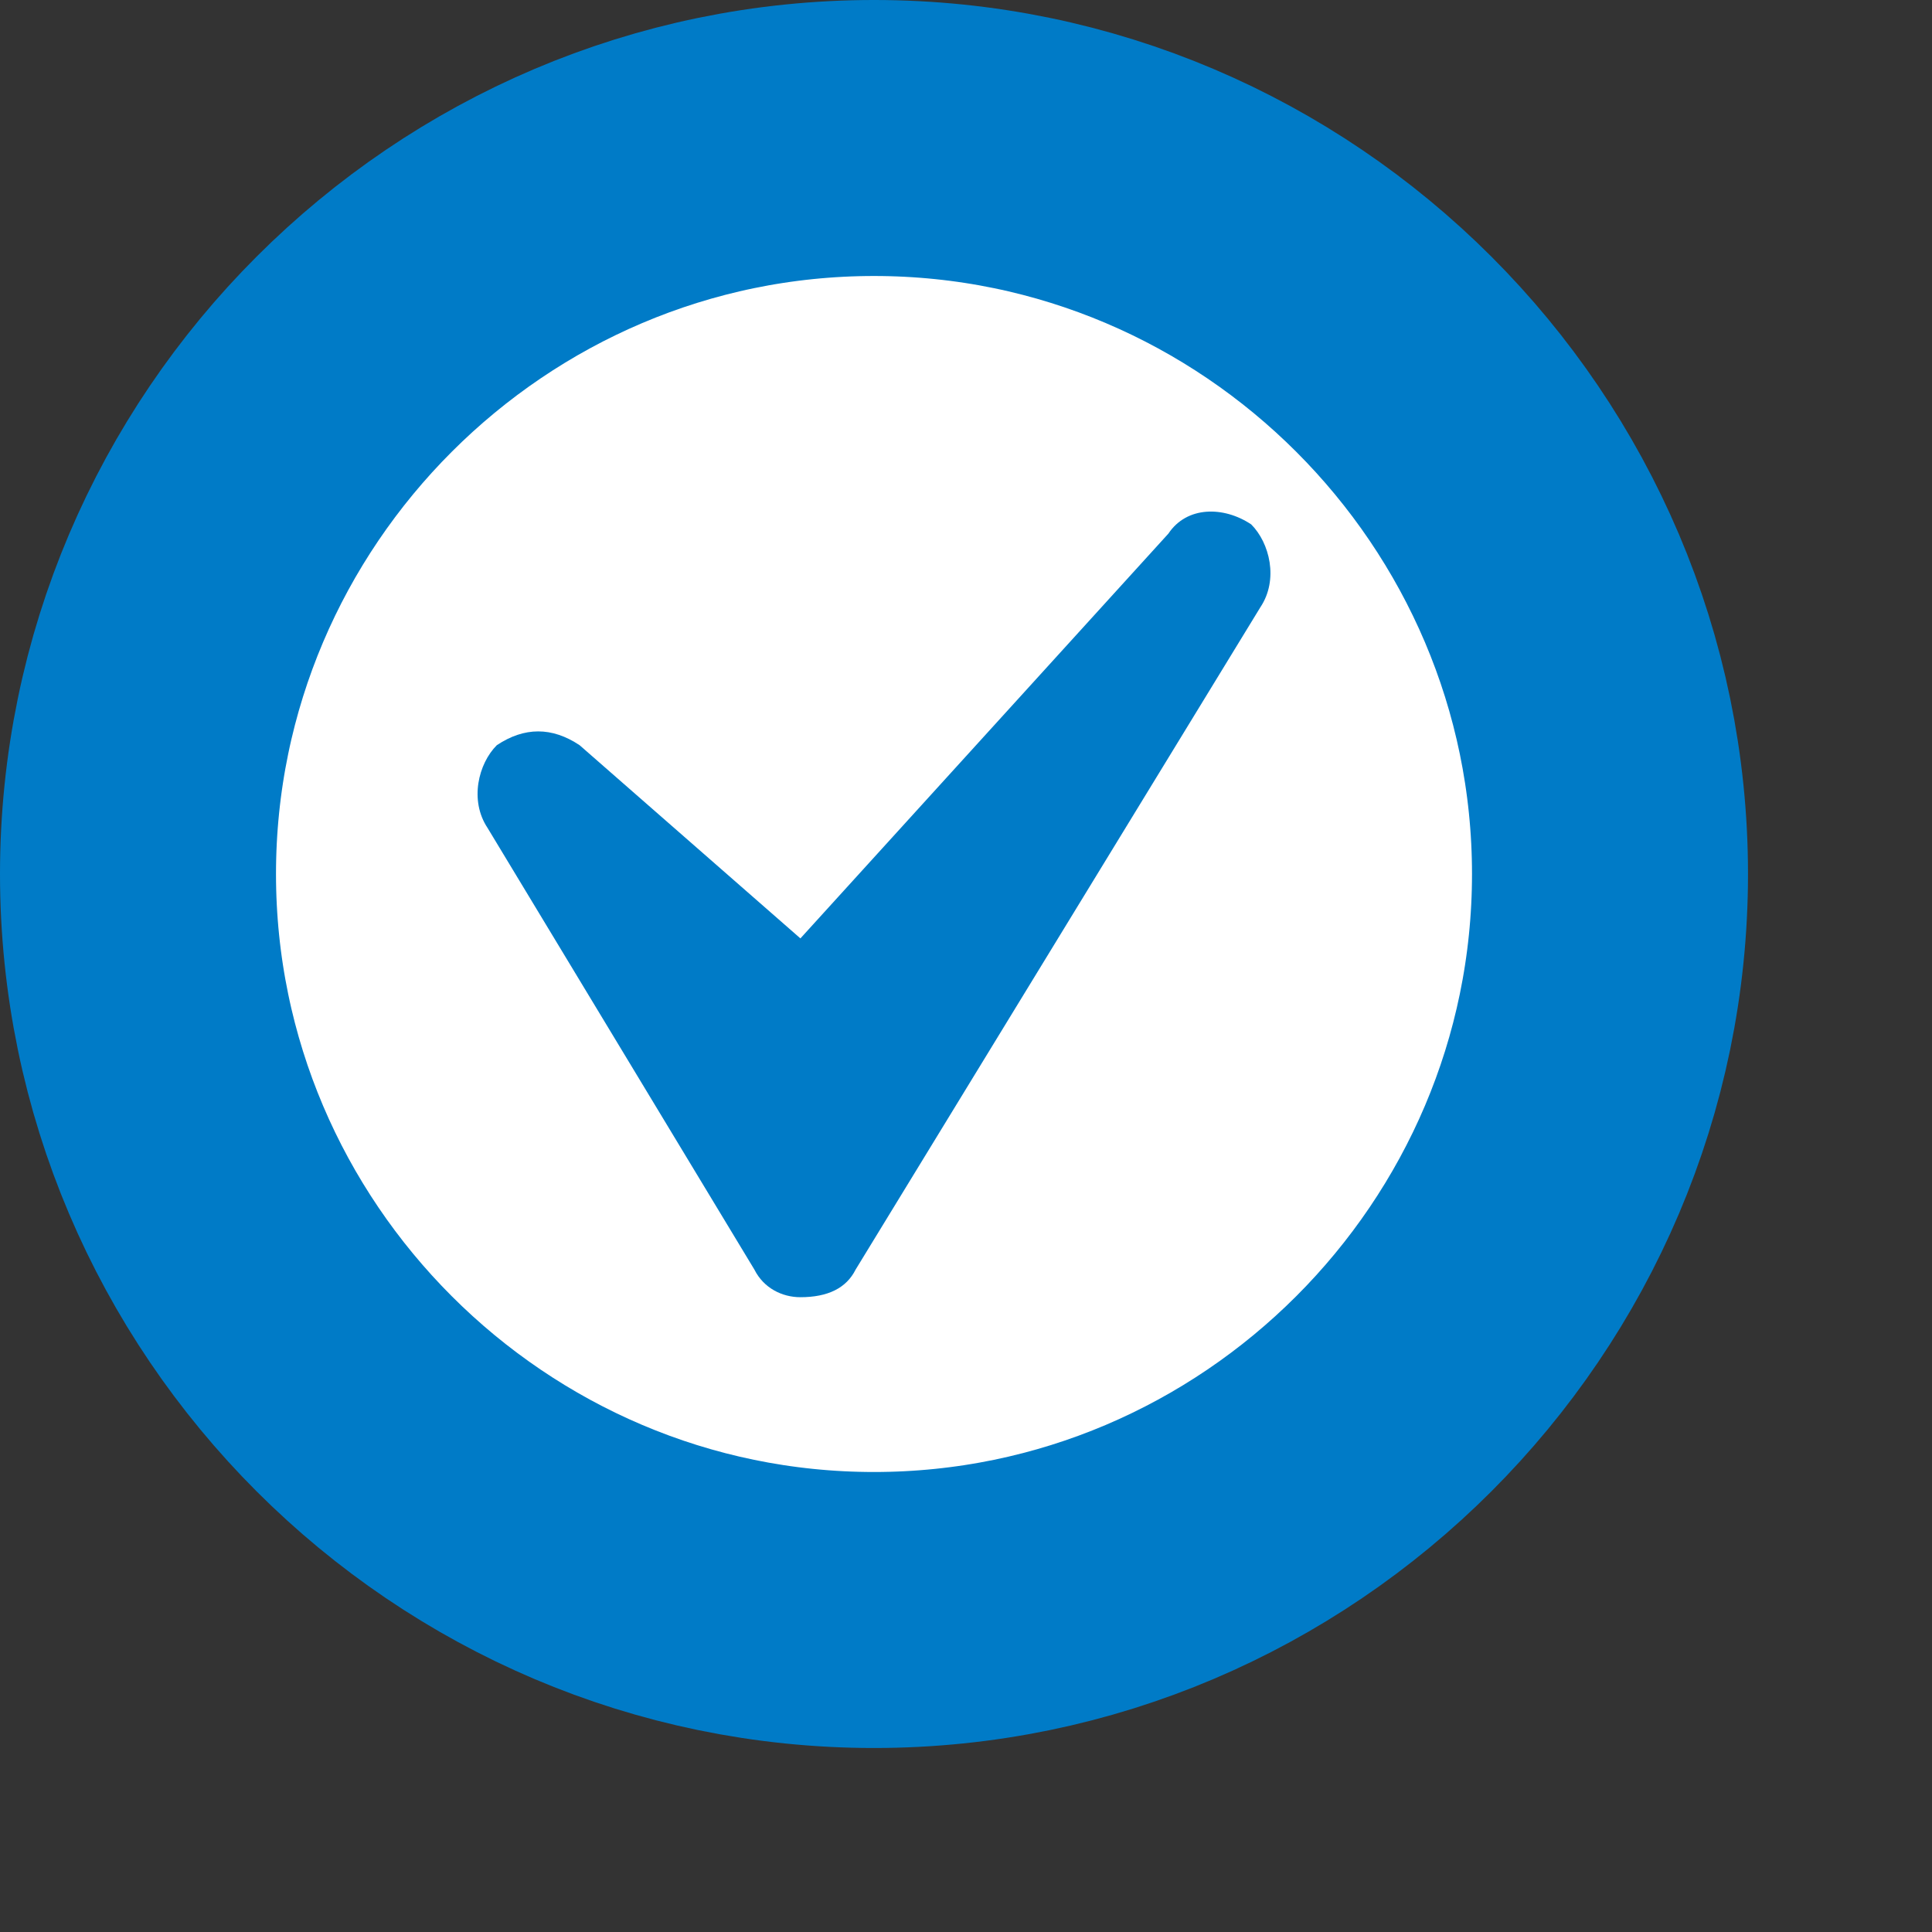 <svg version="1.2" xmlns="http://www.w3.org/2000/svg" viewBox="0 0 21 21" width="21" height="21">
    <rect x="0" y="0" width="21" height="21" fill="#333333" stroke="none"/>
    <style>
        .a {
            fill: #fff;
            stroke: #007bc7;
            stroke-width: 3
        }

        .b {
            fill: #007bc7
        }
    </style>
    <path class="a" d="m9.5 17.5c-4.4 0-8-3.6-8-8 0-4.4 3.6-8 8-8 4.4 0 8 3.6 8 8 0 4.4-3.6 8-8 8z" />
    <path class="b"
        d="m13.7 6.6l-4.4 7.2c-0.1 0.2-0.3 0.3-0.6 0.3q0 0 0 0c-0.2 0-0.4-0.1-0.5-0.3l-2.9-4.8c-0.2-0.3-0.1-0.7 0.1-0.9 0.3-0.2 0.6-0.2 0.9 0l2.4 2.1 4-4.4c0.2-0.3 0.6-0.3 0.9-0.1 0.2 0.2 0.3 0.6 0.1 0.9z" />
</svg>